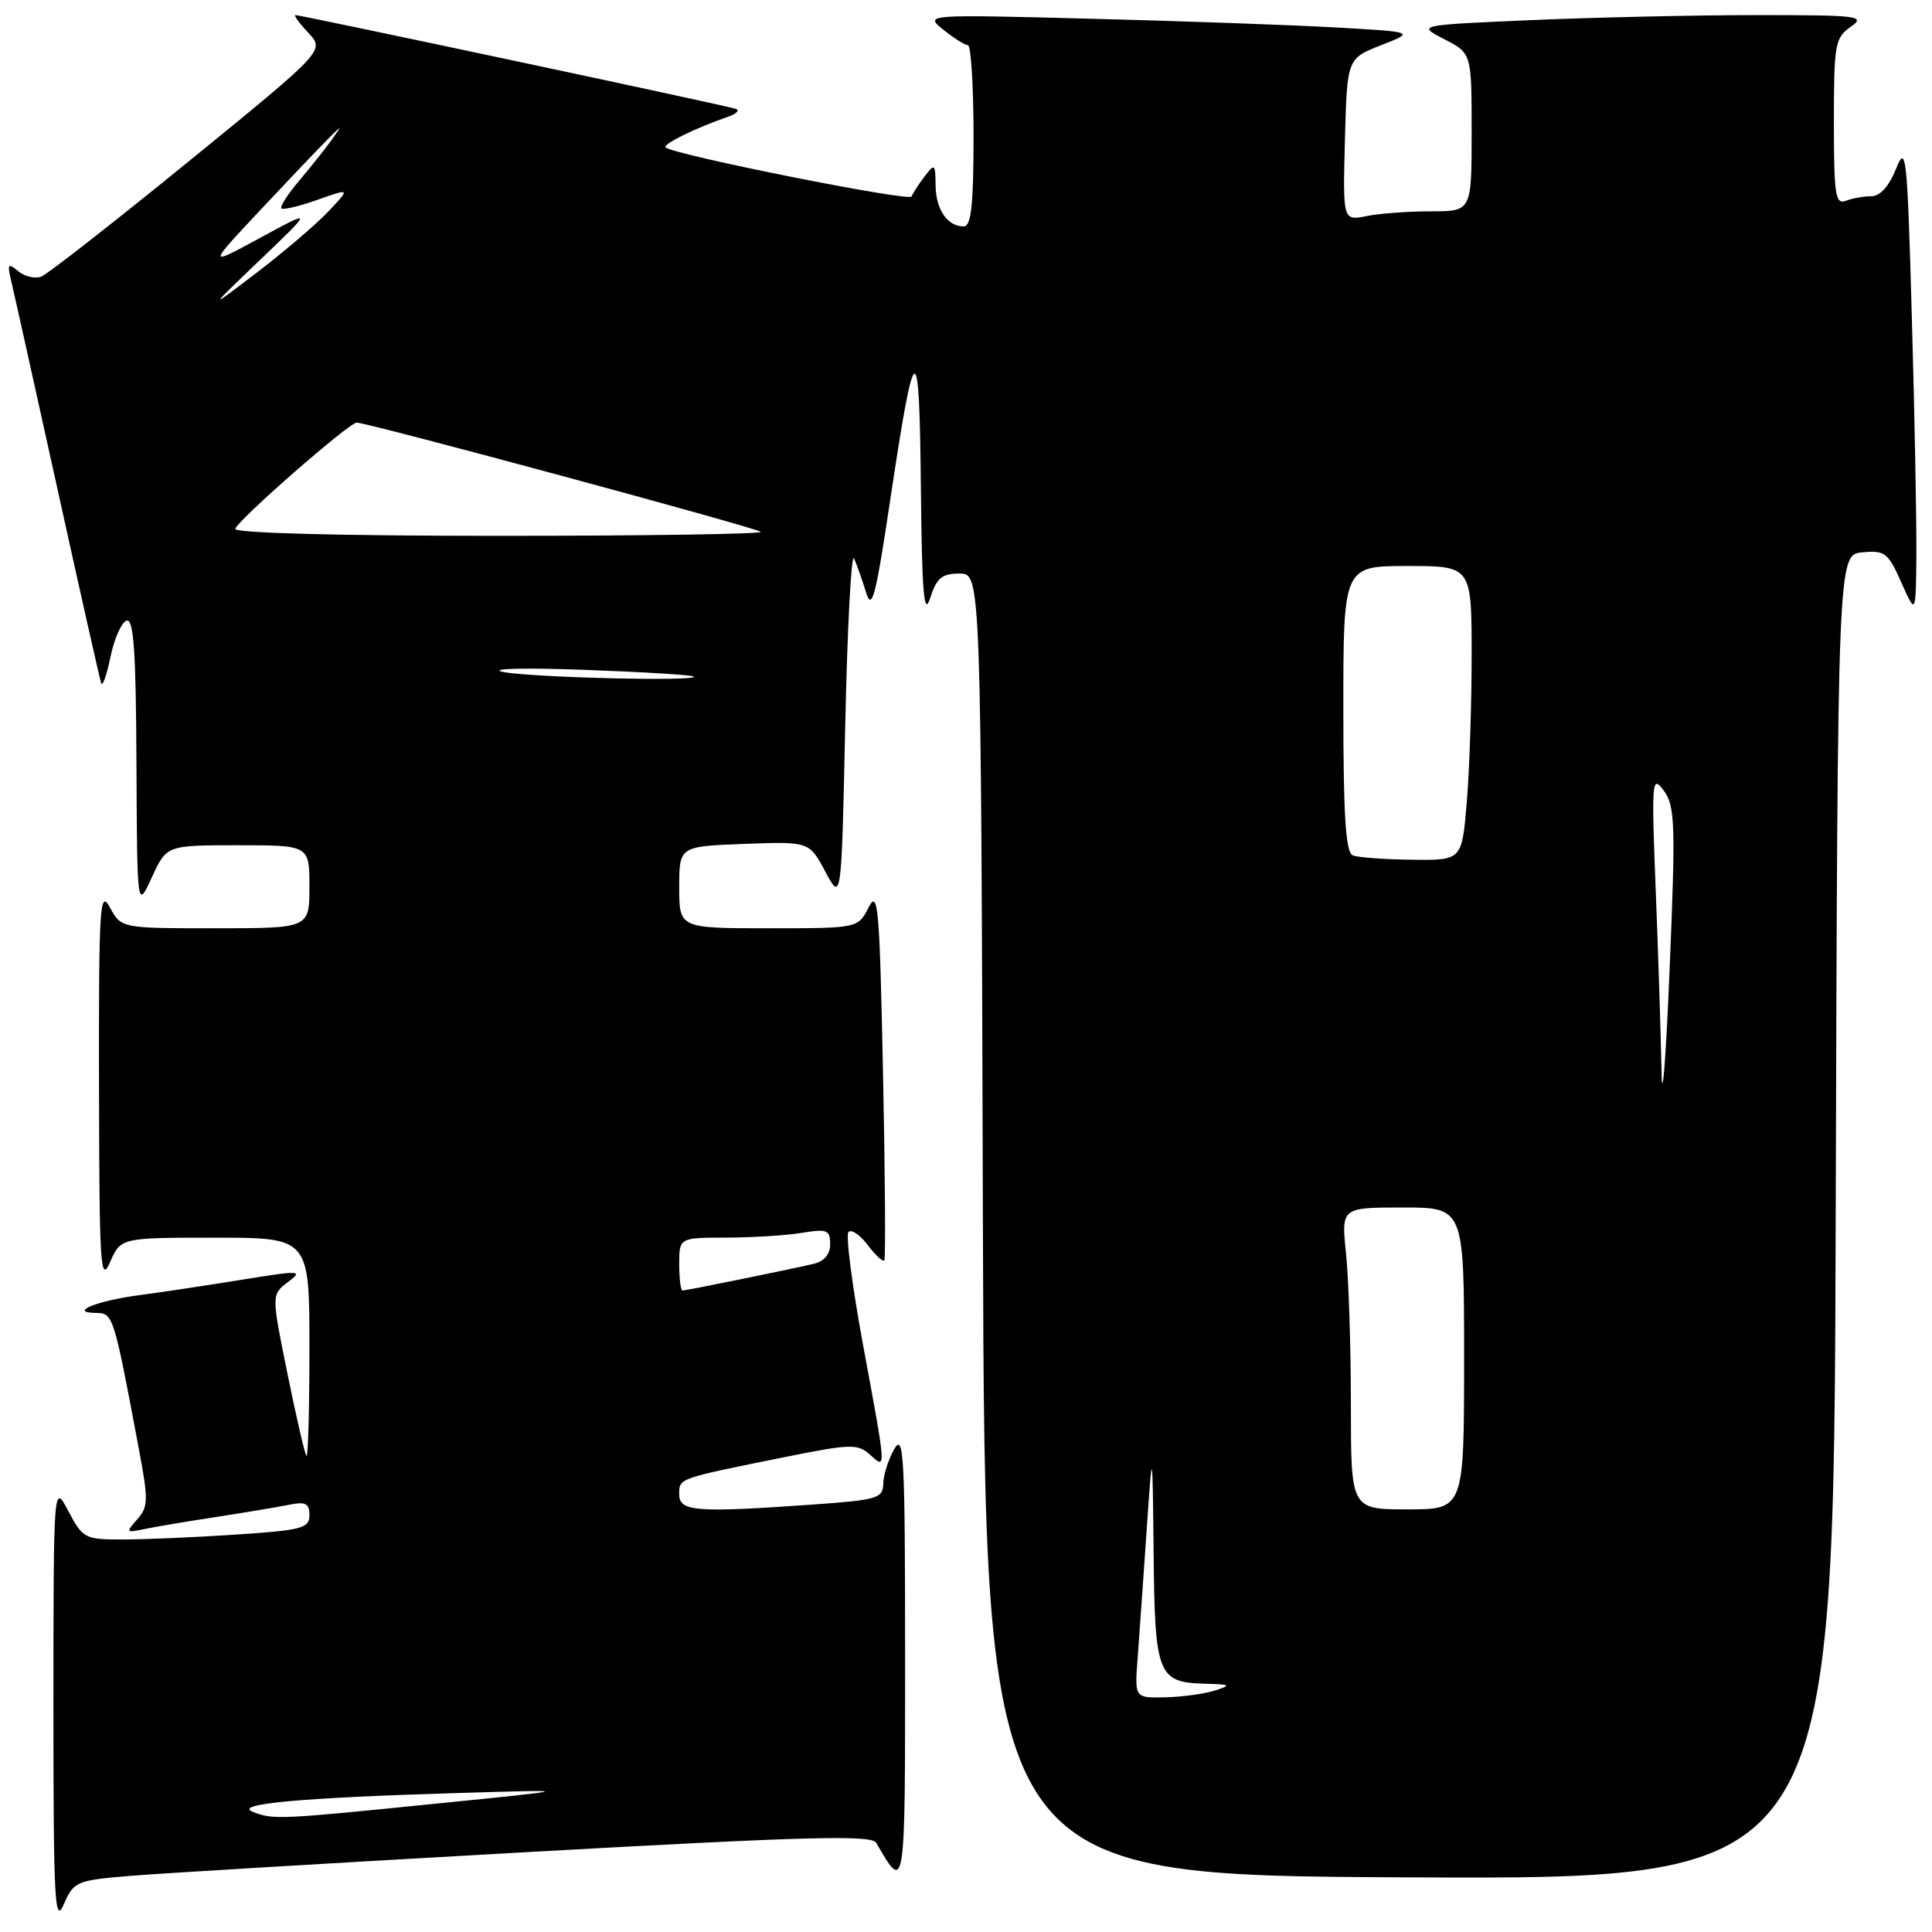<?xml version="1.0" encoding="UTF-8" standalone="no"?>
<!DOCTYPE svg PUBLIC "-//W3C//DTD SVG 1.1//EN" "http://www.w3.org/Graphics/SVG/1.1/DTD/svg11.dtd" >
<svg xmlns="http://www.w3.org/2000/svg" xmlns:xlink="http://www.w3.org/1999/xlink" version="1.1" viewBox="0 0 256 256">
 <g >
 <path fill="currentColor"
d=" M 17.16 248.57 C 21.20 248.23 44.94 246.81 69.92 245.41 C 107.17 243.33 115.49 243.11 116.11 244.19 C 119.96 250.87 119.94 250.99 119.93 219.50 C 119.93 192.99 119.76 189.79 118.50 192.00 C 117.71 193.38 117.05 195.45 117.04 196.60 C 117.00 198.53 116.26 198.75 107.85 199.35 C 92.22 200.46 90.00 200.29 90.00 198.02 C 90.00 195.85 89.72 195.95 104.00 193.07 C 112.67 191.32 113.65 191.29 115.25 192.73 C 117.47 194.73 117.49 195.14 114.36 178.22 C 112.91 170.37 112.04 163.63 112.43 163.24 C 112.82 162.85 113.98 163.64 115.00 165.00 C 116.02 166.36 117.01 167.25 117.18 166.99 C 117.36 166.72 117.28 155.47 117.00 142.00 C 116.55 120.09 116.35 117.79 115.09 120.25 C 113.68 123.00 113.68 123.00 101.84 123.00 C 90.00 123.00 90.00 123.00 90.00 117.57 C 90.00 112.15 90.00 112.15 98.61 111.82 C 107.22 111.50 107.22 111.50 109.36 115.50 C 111.50 119.50 111.50 119.50 112.00 96.00 C 112.28 83.07 112.80 73.17 113.17 74.00 C 113.54 74.83 114.25 76.85 114.76 78.50 C 115.53 81.02 116.03 79.10 117.92 66.50 C 121.24 44.35 121.82 44.06 122.02 64.50 C 122.16 78.60 122.43 81.80 123.25 79.25 C 124.10 76.59 124.80 76.00 127.14 76.00 C 129.99 76.00 129.99 76.00 130.24 162.25 C 130.50 248.50 130.50 248.50 186.74 248.76 C 242.99 249.02 242.99 249.02 243.24 161.26 C 243.50 73.50 243.50 73.50 246.76 73.19 C 249.75 72.90 250.19 73.23 251.94 77.19 C 253.86 81.50 253.86 81.50 253.93 73.50 C 253.96 69.10 253.70 54.98 253.33 42.13 C 252.72 20.39 252.57 19.01 251.23 22.38 C 250.31 24.68 249.12 26.00 247.97 26.00 C 246.98 26.00 245.45 26.27 244.58 26.61 C 243.20 27.14 243.00 25.83 243.00 16.16 C 243.00 5.88 243.15 5.01 245.22 3.56 C 247.28 2.12 246.35 2.00 232.88 2.00 C 224.87 2.00 211.44 2.30 203.03 2.66 C 187.74 3.32 187.74 3.32 191.37 5.19 C 195.00 7.05 195.00 7.05 195.00 17.52 C 195.00 28.00 195.00 28.00 189.63 28.00 C 186.67 28.00 182.83 28.28 181.09 28.63 C 177.93 29.26 177.93 29.26 178.21 18.51 C 178.50 7.76 178.50 7.76 183.00 5.99 C 187.50 4.23 187.50 4.23 177.00 3.64 C 171.22 3.31 156.60 2.79 144.50 2.48 C 122.50 1.91 122.50 1.91 125.00 3.94 C 126.38 5.05 127.84 5.97 128.25 5.98 C 128.66 5.99 129.00 11.40 129.00 18.00 C 129.00 27.18 128.69 30.00 127.70 30.00 C 125.53 30.00 124.00 27.77 123.97 24.55 C 123.94 21.69 123.85 21.62 122.50 23.39 C 121.72 24.43 120.94 25.62 120.79 26.04 C 120.52 26.75 89.15 20.49 88.20 19.53 C 87.77 19.11 92.19 16.94 96.50 15.46 C 97.60 15.08 98.05 14.61 97.50 14.42 C 96.33 14.01 39.89 2.00 39.15 2.00 C 38.88 2.00 39.64 3.05 40.85 4.34 C 43.05 6.69 43.05 6.69 25.01 21.38 C 15.09 29.46 6.30 36.33 5.47 36.65 C 4.65 36.97 3.28 36.64 2.42 35.94 C 1.08 34.82 0.95 34.97 1.45 37.08 C 1.77 38.41 4.52 50.75 7.55 64.50 C 10.58 78.25 13.21 89.95 13.40 90.50 C 13.58 91.05 14.13 89.51 14.63 87.08 C 15.13 84.65 16.09 82.47 16.77 82.24 C 17.71 81.93 18.02 86.31 18.08 101.17 C 18.17 120.50 18.17 120.50 20.12 116.25 C 22.08 112.00 22.08 112.00 31.54 112.00 C 41.00 112.00 41.00 112.00 41.00 117.50 C 41.00 123.00 41.00 123.00 28.53 123.00 C 16.06 123.00 16.06 123.00 14.57 120.25 C 13.22 117.76 13.08 119.96 13.12 144.00 C 13.16 167.78 13.31 170.17 14.58 167.25 C 16.01 164.00 16.01 164.00 28.50 164.00 C 41.00 164.00 41.00 164.00 41.00 178.67 C 41.00 186.73 40.82 193.15 40.61 192.92 C 40.39 192.69 39.26 187.78 38.09 182.02 C 35.96 171.54 35.96 171.54 38.16 169.88 C 40.22 168.32 39.83 168.31 31.93 169.59 C 27.29 170.34 21.25 171.25 18.50 171.61 C 12.88 172.34 8.99 173.92 12.68 173.97 C 15.01 174.00 15.04 174.09 18.40 192.00 C 19.68 198.77 19.65 199.68 18.18 201.32 C 16.65 203.05 16.70 203.12 19.03 202.63 C 20.39 202.34 24.65 201.62 28.50 201.03 C 32.35 200.44 36.74 199.70 38.25 199.40 C 40.49 198.94 41.00 199.20 41.00 200.77 C 41.00 202.50 39.99 202.77 31.25 203.34 C 25.89 203.70 19.15 203.99 16.27 203.99 C 11.25 204.00 10.97 203.85 9.07 200.25 C 7.09 196.50 7.09 196.50 7.08 226.00 C 7.08 251.88 7.25 255.11 8.45 252.34 C 9.77 249.31 10.12 249.16 17.16 248.57 Z  M 33.50 240.08 C 30.84 239.03 39.81 238.21 60.50 237.59 C 76.50 237.11 76.50 237.11 58.00 238.97 C 36.86 241.11 36.21 241.14 33.50 240.08 Z  M 150.74 219.75 C 150.95 216.86 151.49 209.32 151.92 203.00 C 152.71 191.50 152.71 191.50 152.86 205.82 C 153.02 221.94 153.41 222.94 159.68 223.10 C 163.06 223.19 163.21 223.29 161.00 224.00 C 159.62 224.44 156.66 224.85 154.42 224.90 C 150.34 225.00 150.34 225.00 150.74 219.75 Z  M 179.00 186.15 C 179.00 178.53 178.71 169.53 178.36 166.15 C 177.72 160.00 177.72 160.00 185.86 160.00 C 194.00 160.00 194.00 160.00 194.00 180.00 C 194.00 200.00 194.00 200.00 186.50 200.00 C 179.00 200.00 179.00 200.00 179.00 186.15 Z  M 90.00 167.50 C 90.00 164.00 90.00 164.00 96.25 163.99 C 99.69 163.98 104.19 163.70 106.25 163.36 C 109.60 162.81 110.00 162.97 110.00 164.85 C 110.00 166.22 109.21 167.15 107.75 167.48 C 104.31 168.28 90.93 171.00 90.43 171.00 C 90.20 171.00 90.00 169.43 90.00 167.50 Z  M 220.16 141.91 C 220.07 137.18 219.73 126.38 219.39 117.91 C 218.82 103.36 218.88 102.63 220.46 104.76 C 221.96 106.80 222.04 109.13 221.22 128.76 C 220.72 140.72 220.24 146.63 220.16 141.91 Z  M 179.25 113.34 C 178.31 112.96 178.00 108.11 178.00 93.92 C 178.00 75.00 178.00 75.00 186.50 75.00 C 195.00 75.00 195.00 75.00 195.00 86.85 C 195.00 93.37 194.71 102.14 194.35 106.35 C 193.71 114.00 193.71 114.00 187.10 113.92 C 183.47 113.88 179.94 113.62 179.25 113.34 Z  M 66.50 89.00 C 64.85 88.58 69.80 88.47 77.50 88.76 C 85.20 89.04 91.69 89.44 91.92 89.64 C 92.73 90.34 69.46 89.75 66.50 89.00 Z  M 31.17 70.07 C 31.62 68.80 46.26 56.00 47.26 56.00 C 48.72 56.00 100.26 69.93 100.80 70.47 C 101.09 70.76 85.47 71.00 66.08 71.00 C 44.81 71.00 30.97 70.63 31.17 70.07 Z  M 34.50 34.40 C 41.50 27.70 41.50 27.70 34.50 31.50 C 27.50 35.30 27.50 35.30 34.43 27.90 C 38.25 23.83 42.27 19.60 43.38 18.50 C 45.38 16.50 45.38 16.50 43.97 18.50 C 43.19 19.60 41.27 22.01 39.71 23.86 C 38.15 25.70 37.06 27.39 37.28 27.62 C 37.51 27.84 39.66 27.33 42.06 26.48 C 46.44 24.93 46.44 24.93 43.47 28.06 C 41.84 29.77 37.58 33.41 34.00 36.14 C 27.50 41.10 27.50 41.10 34.50 34.40 Z "/>
</g>
</svg>